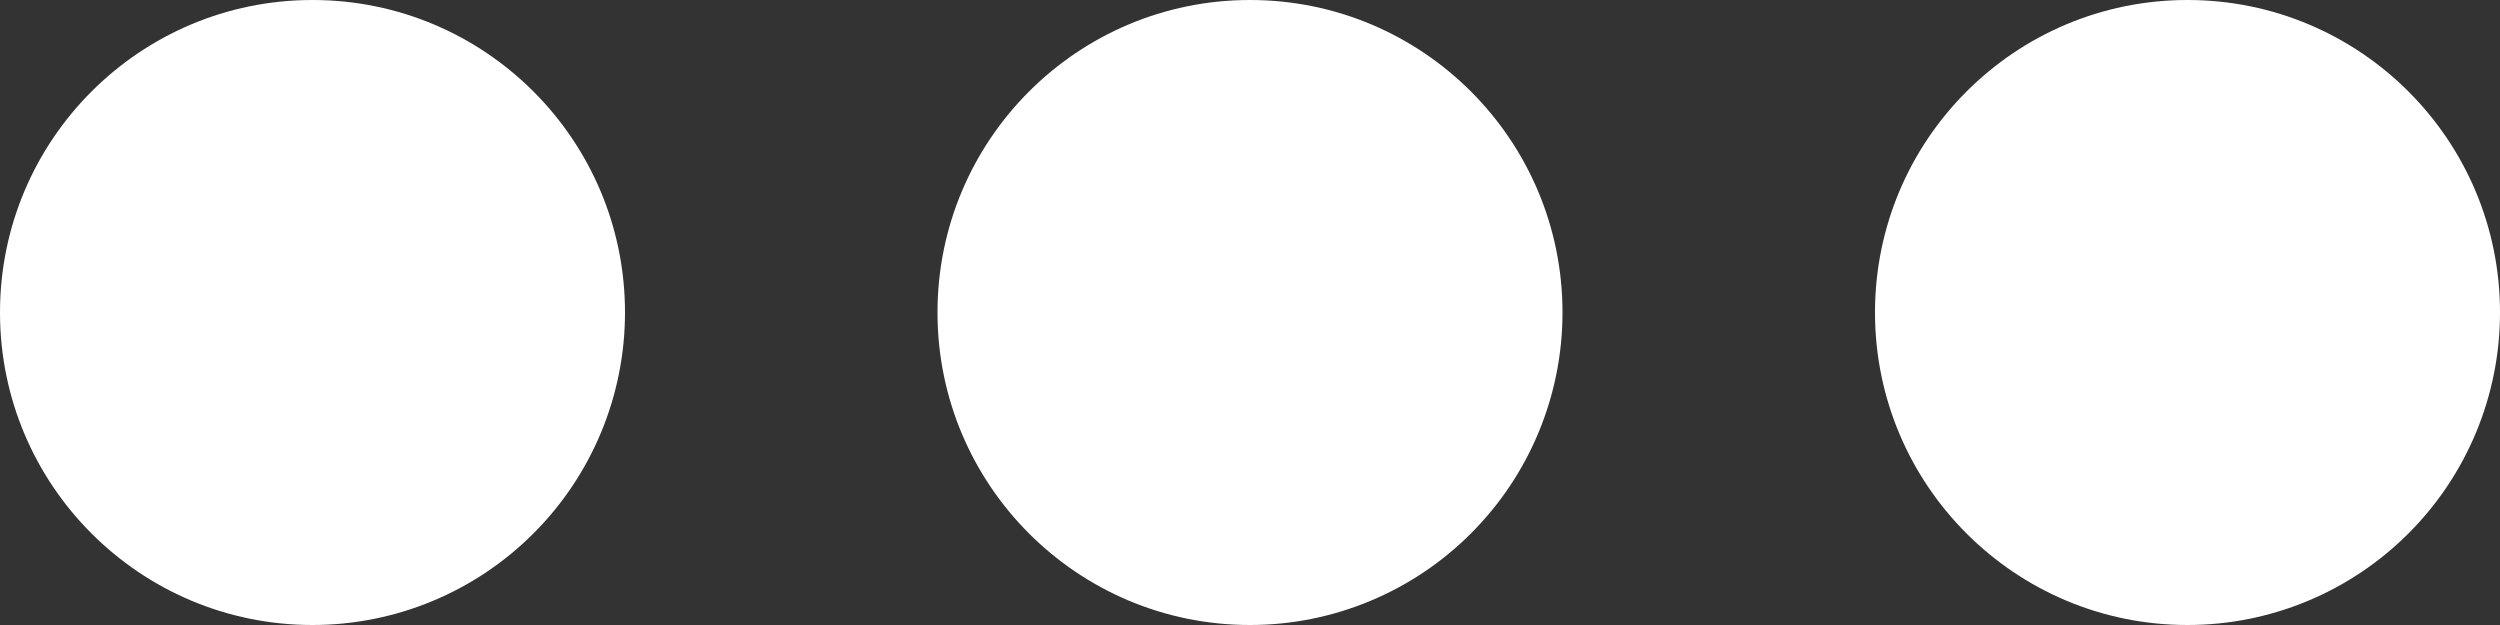 <svg width="24" height="6" viewBox="0 0 24 6" fill="none" xmlns="http://www.w3.org/2000/svg">
<rect x="0" y="0" width="24" height="6" fill="#333333" stroke="none"/>
<path d="M21 6C19.343 6 18 4.657 18 3C18 1.343 19.343 0 21 0C22.657 0 24 1.343 24 3C24 3.796 23.684 4.559 23.121 5.121C22.559 5.684 21.796 6 21 6ZM12 6C10.343 6 9 4.657 9 3C9 1.343 10.343 0 12 0C13.657 0 15 1.343 15 3C15 3.796 14.684 4.559 14.121 5.121C13.559 5.684 12.796 6 12 6ZM3 6C1.343 6 0 4.657 0 3C0 1.343 1.343 0 3 0C4.657 0 6 1.343 6 3C6 3.796 5.684 4.559 5.121 5.121C4.559 5.684 3.796 6 3 6Z" fill="white"/>
</svg>
